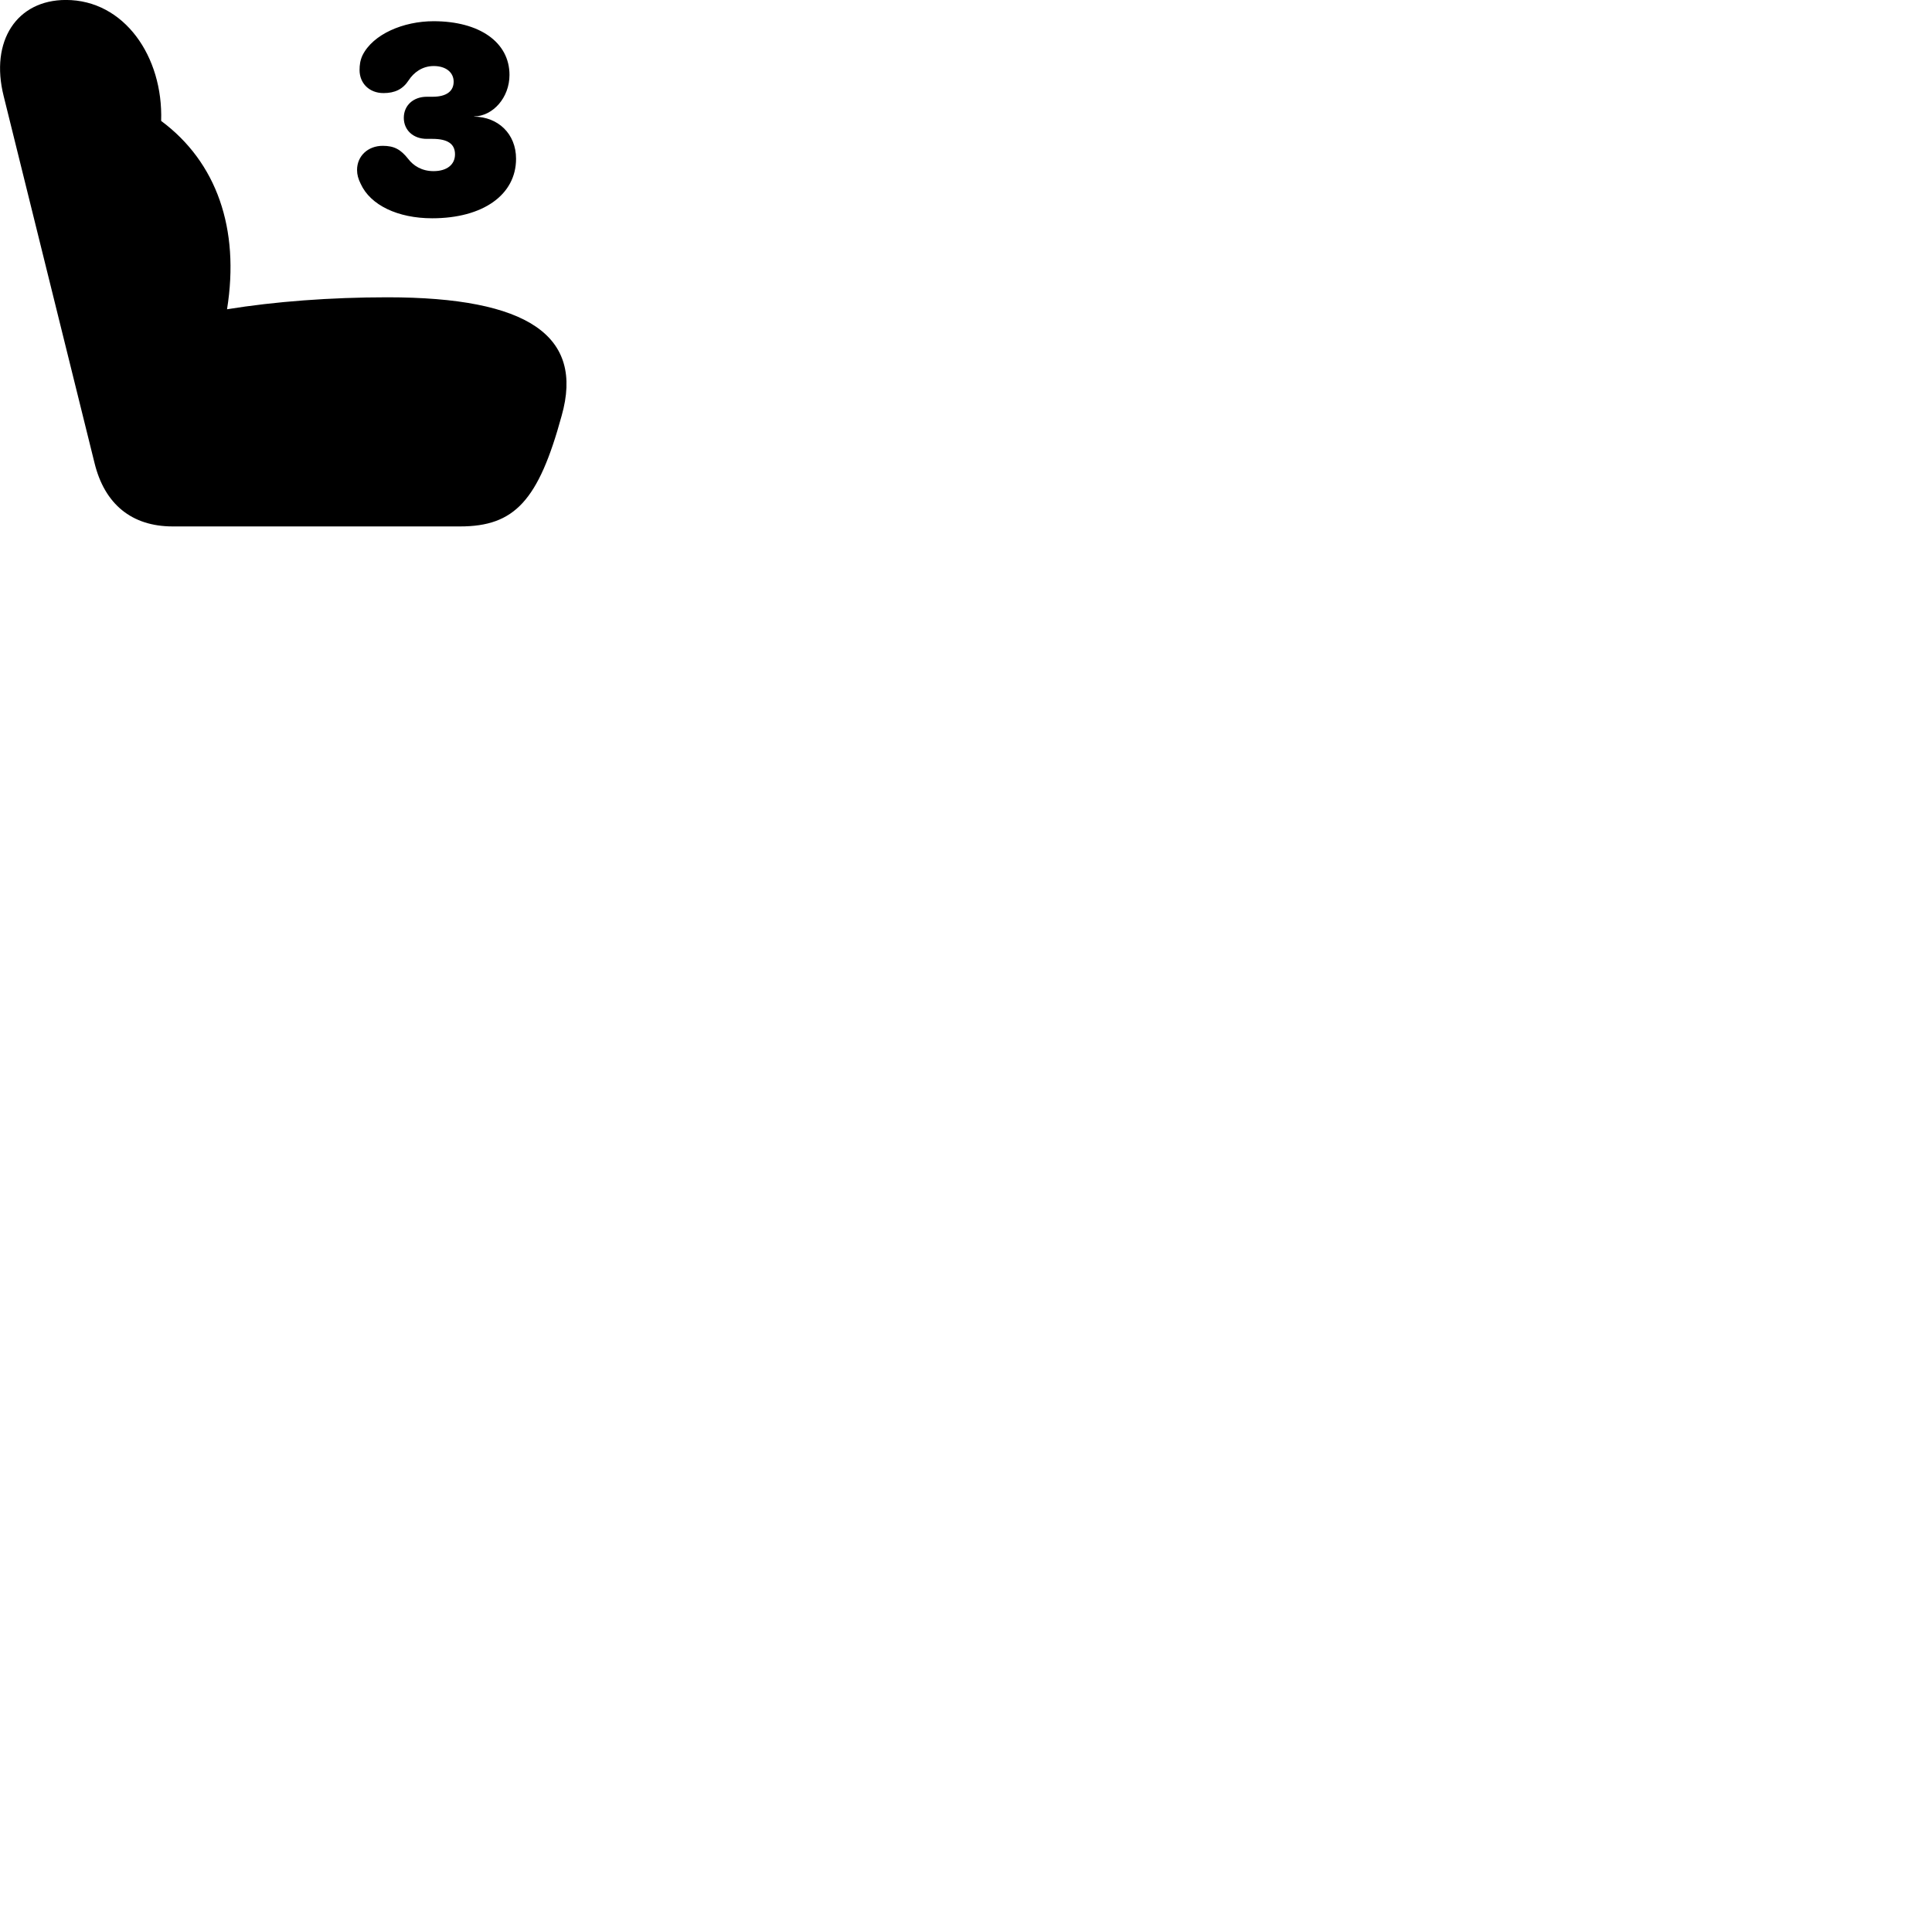
        <svg xmlns="http://www.w3.org/2000/svg" viewBox="0 0 100 100">
            <path d="M29.071 21.518C30.241 17.388 27.341 15.388 20.051 15.388C17.101 15.388 14.211 15.608 11.751 16.008C12.421 11.838 11.211 8.388 8.341 6.258C8.451 2.928 6.431 -0.002 3.411 -0.002C0.871 -0.002 -0.529 2.118 0.191 4.978L4.891 23.958C5.411 26.098 6.821 27.248 8.941 27.248H23.811C26.641 27.248 27.871 25.908 29.071 21.518ZM22.371 11.298C24.991 11.298 26.711 10.088 26.711 8.218C26.711 6.918 25.771 6.048 24.541 6.038V6.028C25.511 6.008 26.371 5.058 26.371 3.878C26.371 2.188 24.821 1.098 22.441 1.098C20.881 1.098 19.301 1.768 18.761 2.868C18.641 3.128 18.611 3.368 18.611 3.628C18.611 4.308 19.111 4.818 19.851 4.818C20.441 4.818 20.851 4.618 21.151 4.158C21.411 3.758 21.851 3.418 22.451 3.418C23.081 3.418 23.481 3.748 23.481 4.228C23.481 4.718 23.111 5.008 22.391 5.008H22.091C21.391 5.008 20.901 5.458 20.901 6.098C20.901 6.738 21.391 7.188 22.091 7.188H22.381C23.171 7.188 23.551 7.448 23.551 7.988C23.551 8.528 23.121 8.858 22.441 8.858C21.821 8.858 21.391 8.568 21.131 8.228C20.741 7.738 20.411 7.548 19.811 7.548C19.041 7.548 18.481 8.078 18.481 8.798C18.481 9.038 18.541 9.258 18.671 9.518C19.171 10.618 20.591 11.298 22.371 11.298Z" />
        </svg>
    